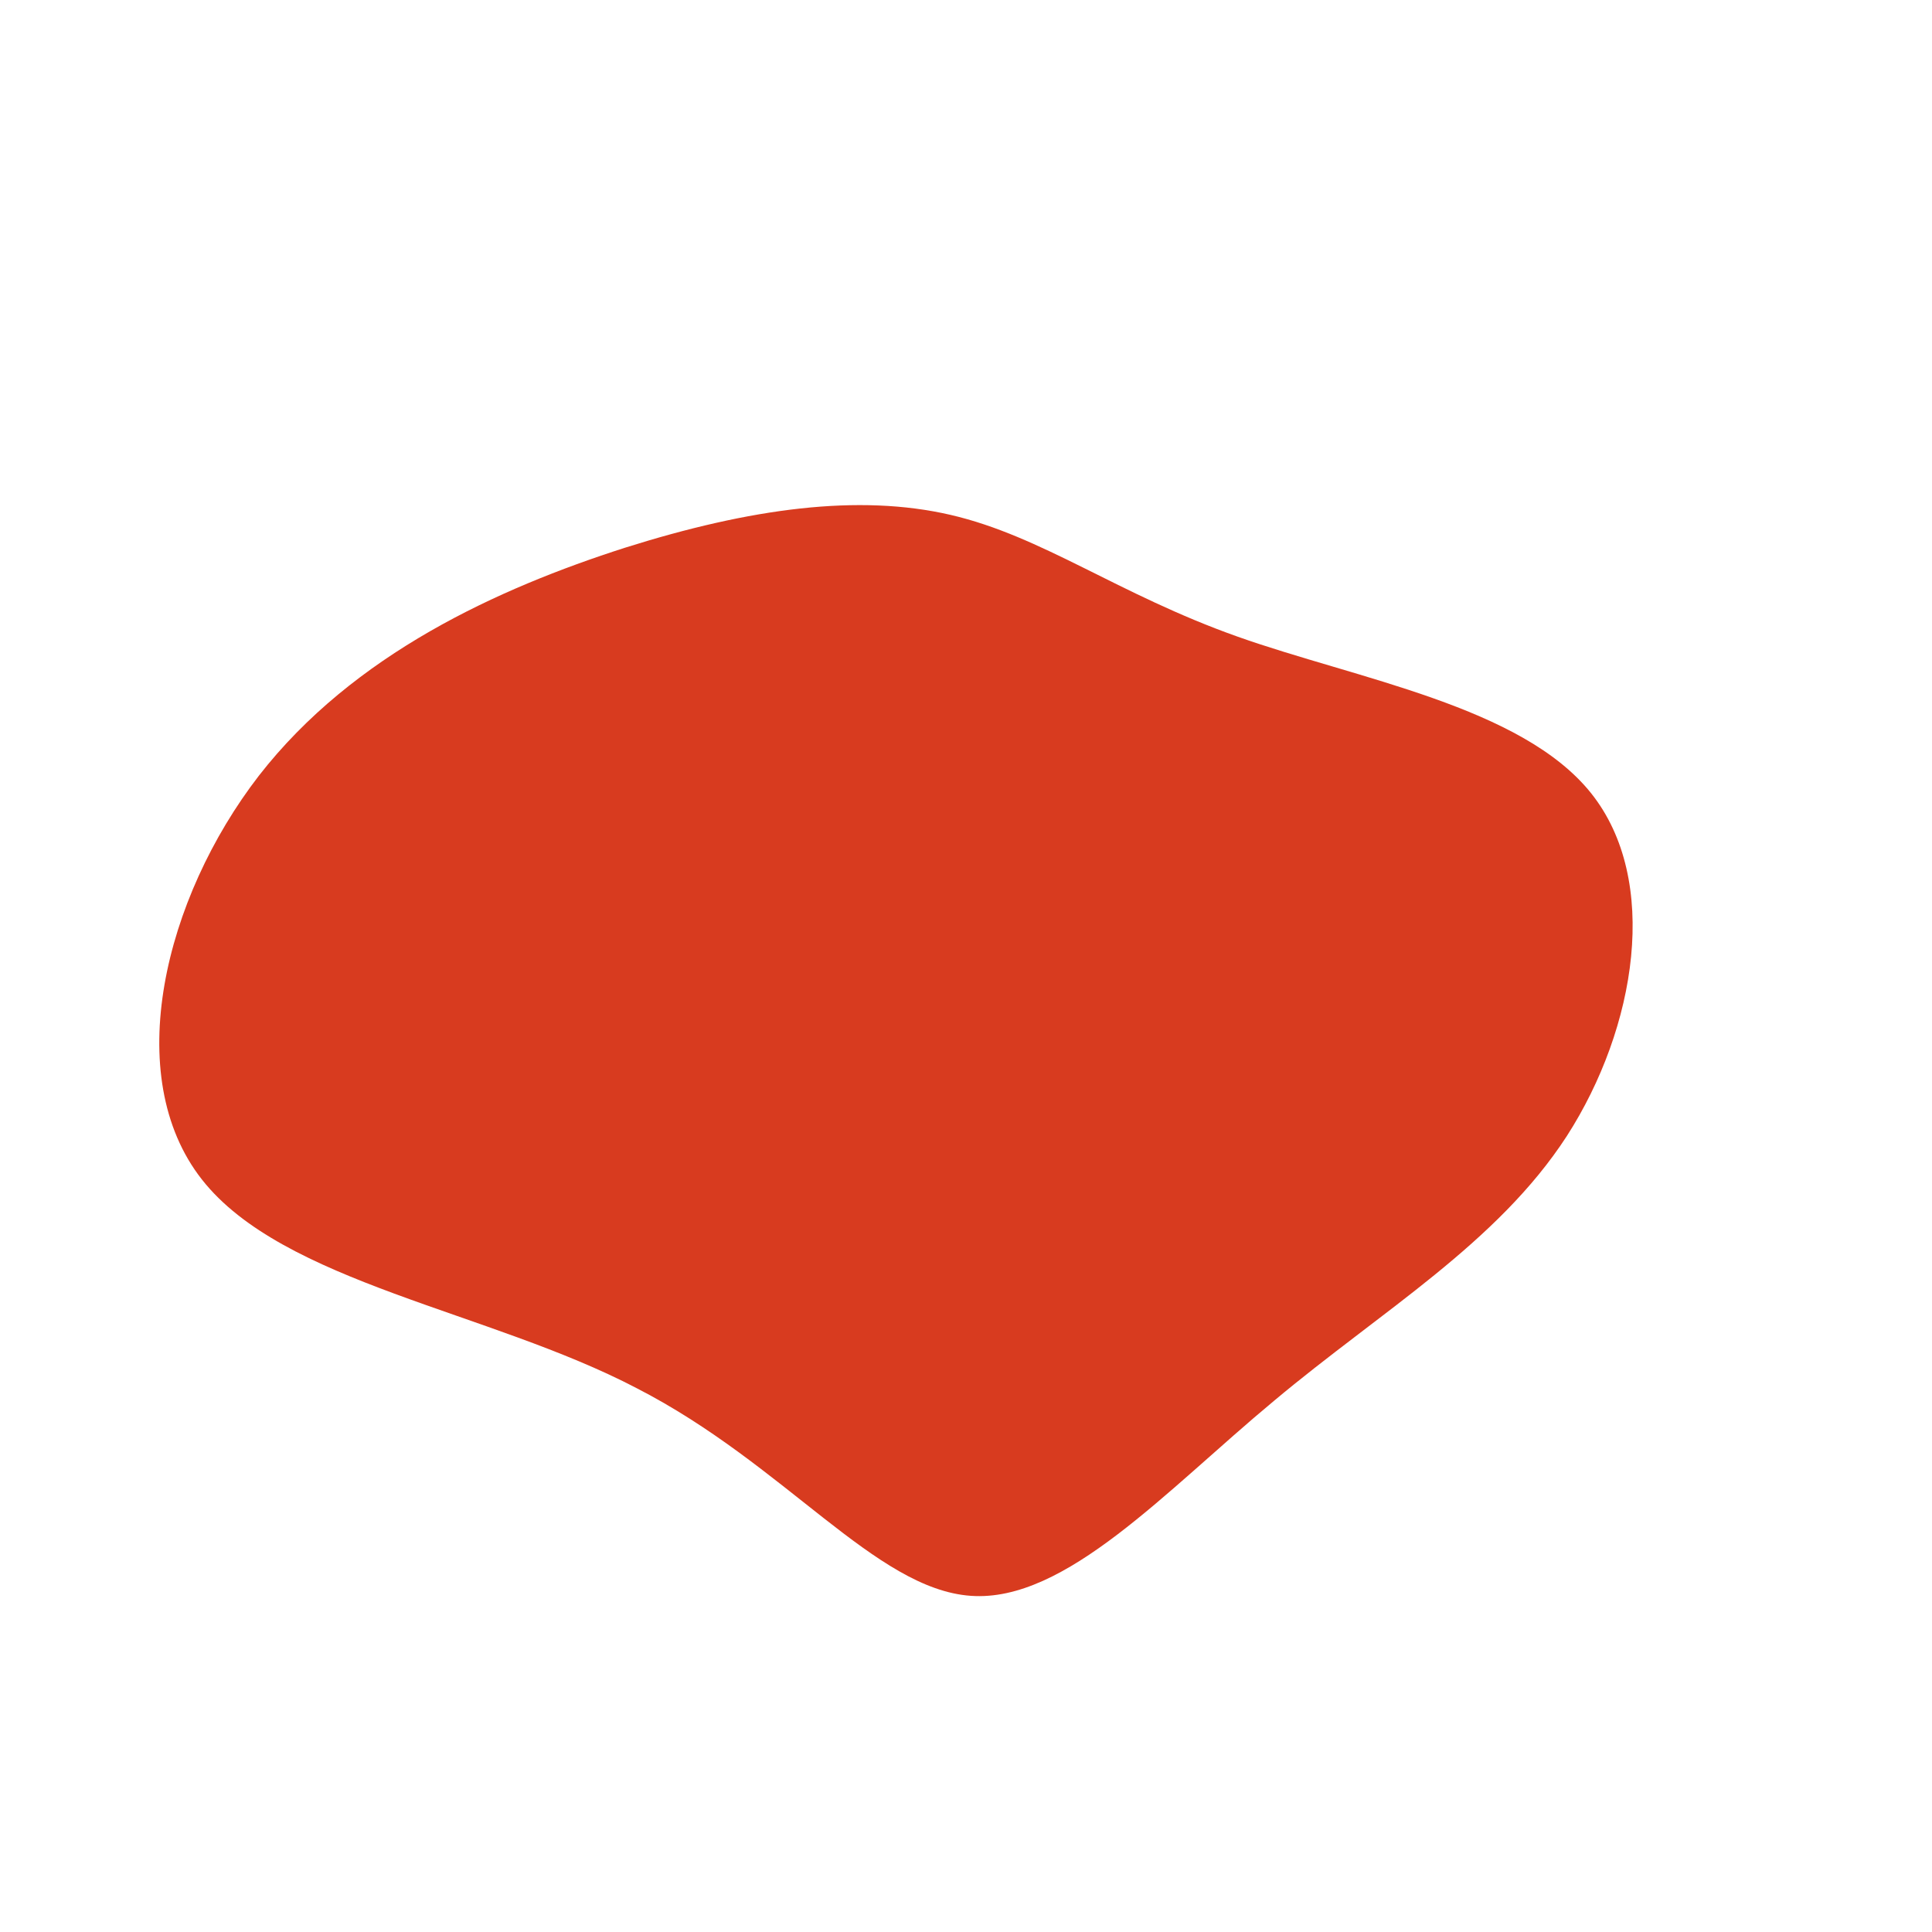 <?xml version="1.0" standalone="no"?>
<svg viewBox="0 0 200 200" xmlns="http://www.w3.org/2000/svg">
  <path fill="#d83b1f" d="M28.1,-34.1C40.5,-29.7,57.5,-26.9,64.7,-17.9C71.9,-8.9,69.4,6.4,62.2,17.6C55,28.7,43,35.7,31.9,45C20.7,54.3,10.3,65.9,0.5,65.2C-9.4,64.5,-18.7,51.6,-34.1,43.7C-49.4,35.7,-70.7,32.8,-79.1,22.1C-87.5,11.4,-83,-7,-73.2,-19.7C-63.4,-32.3,-48.4,-39.1,-35.3,-43.3C-22.3,-47.4,-11.1,-48.9,-1.6,-46.7C7.9,-44.5,15.7,-38.5,28.1,-34.1Z" transform="translate(100 100)" />
</svg>
